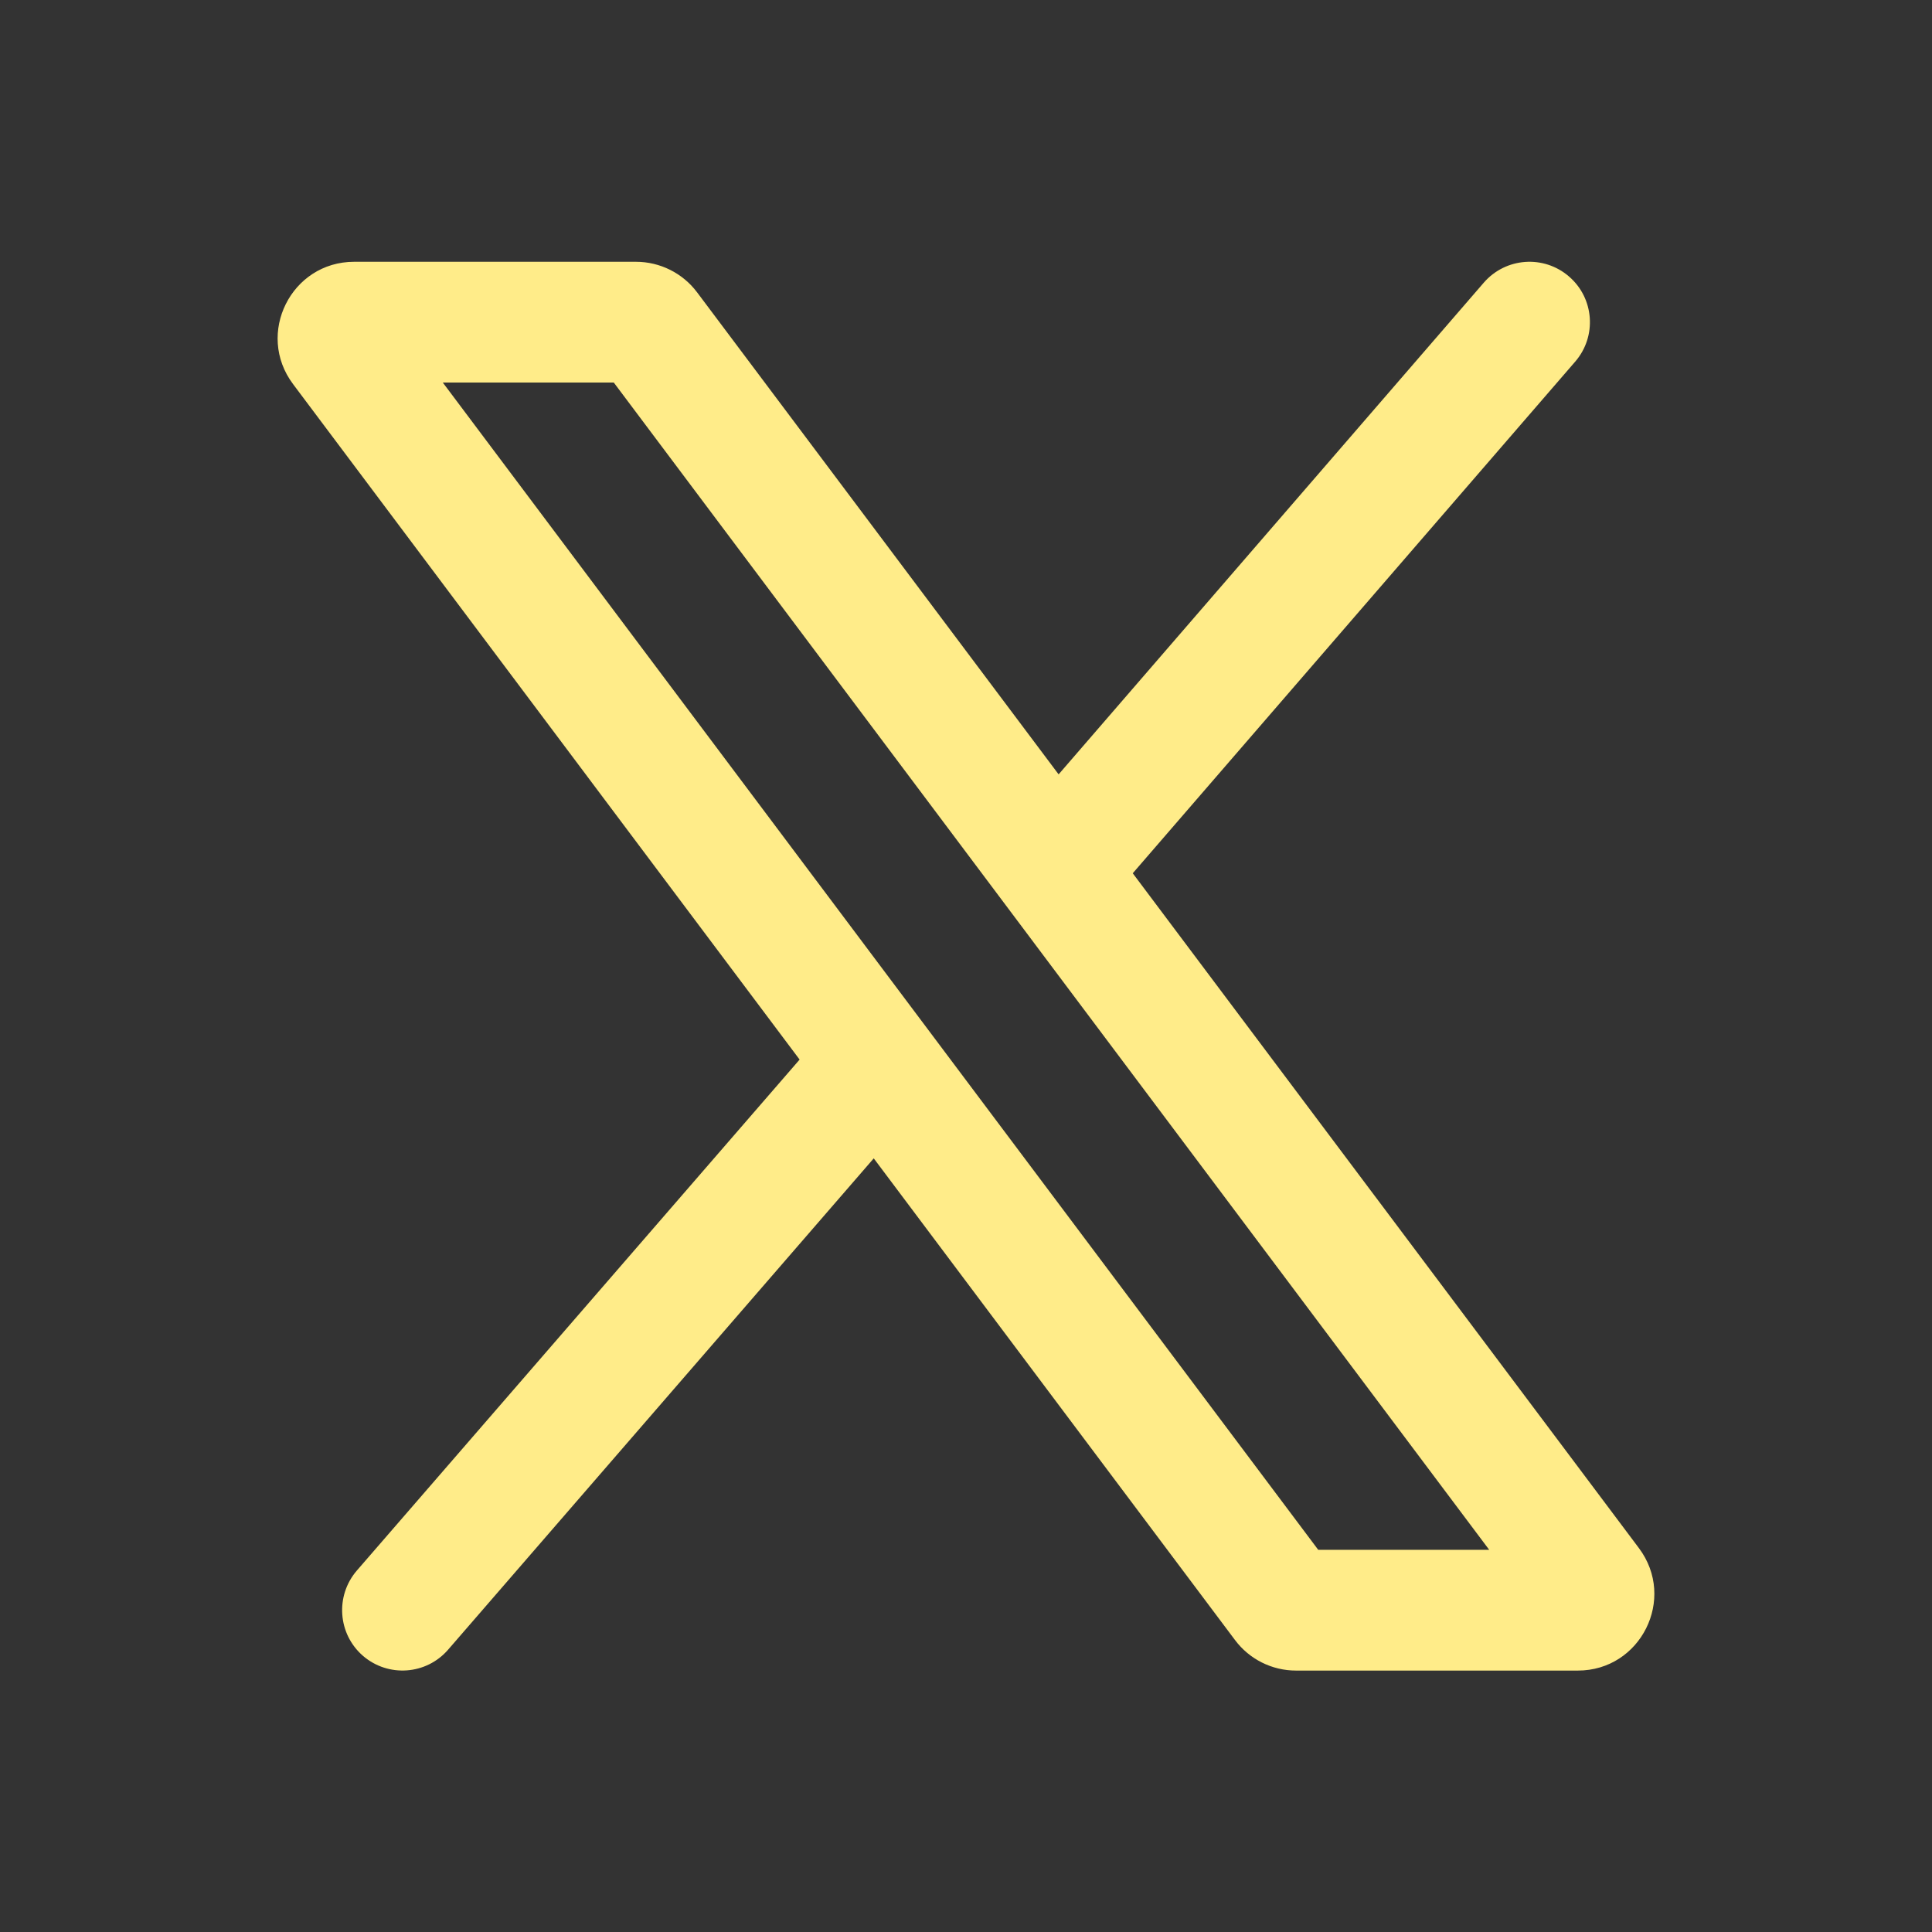<svg width="16" height="16" viewBox="0 0 16 16" fill="none" xmlns="http://www.w3.org/2000/svg">
<rect x="0" y="0" width="16" height="16" fill="#333333" stroke="none"/>
<path fill-rule="evenodd" clip-rule="evenodd" d="M13.045 2.995C13.226 2.786 13.203 2.47 12.994 2.29C12.785 2.109 12.469 2.132 12.288 2.341L8.767 6.413L5.773 2.421C5.654 2.262 5.466 2.168 5.267 2.168H2.933C2.411 2.168 2.114 2.764 2.427 3.181L6.622 8.775L2.955 13.007C2.775 13.216 2.797 13.532 3.006 13.713C3.215 13.893 3.53 13.871 3.711 13.662L7.236 9.593L10.227 13.581C10.346 13.741 10.534 13.835 10.733 13.835H13.067C13.588 13.835 13.886 13.239 13.573 12.821L9.381 7.232L13.045 2.995ZM10.917 12.835L3.667 3.168H5.083L12.333 12.835H10.917Z" fill="#FFEC89"/>
</svg>
